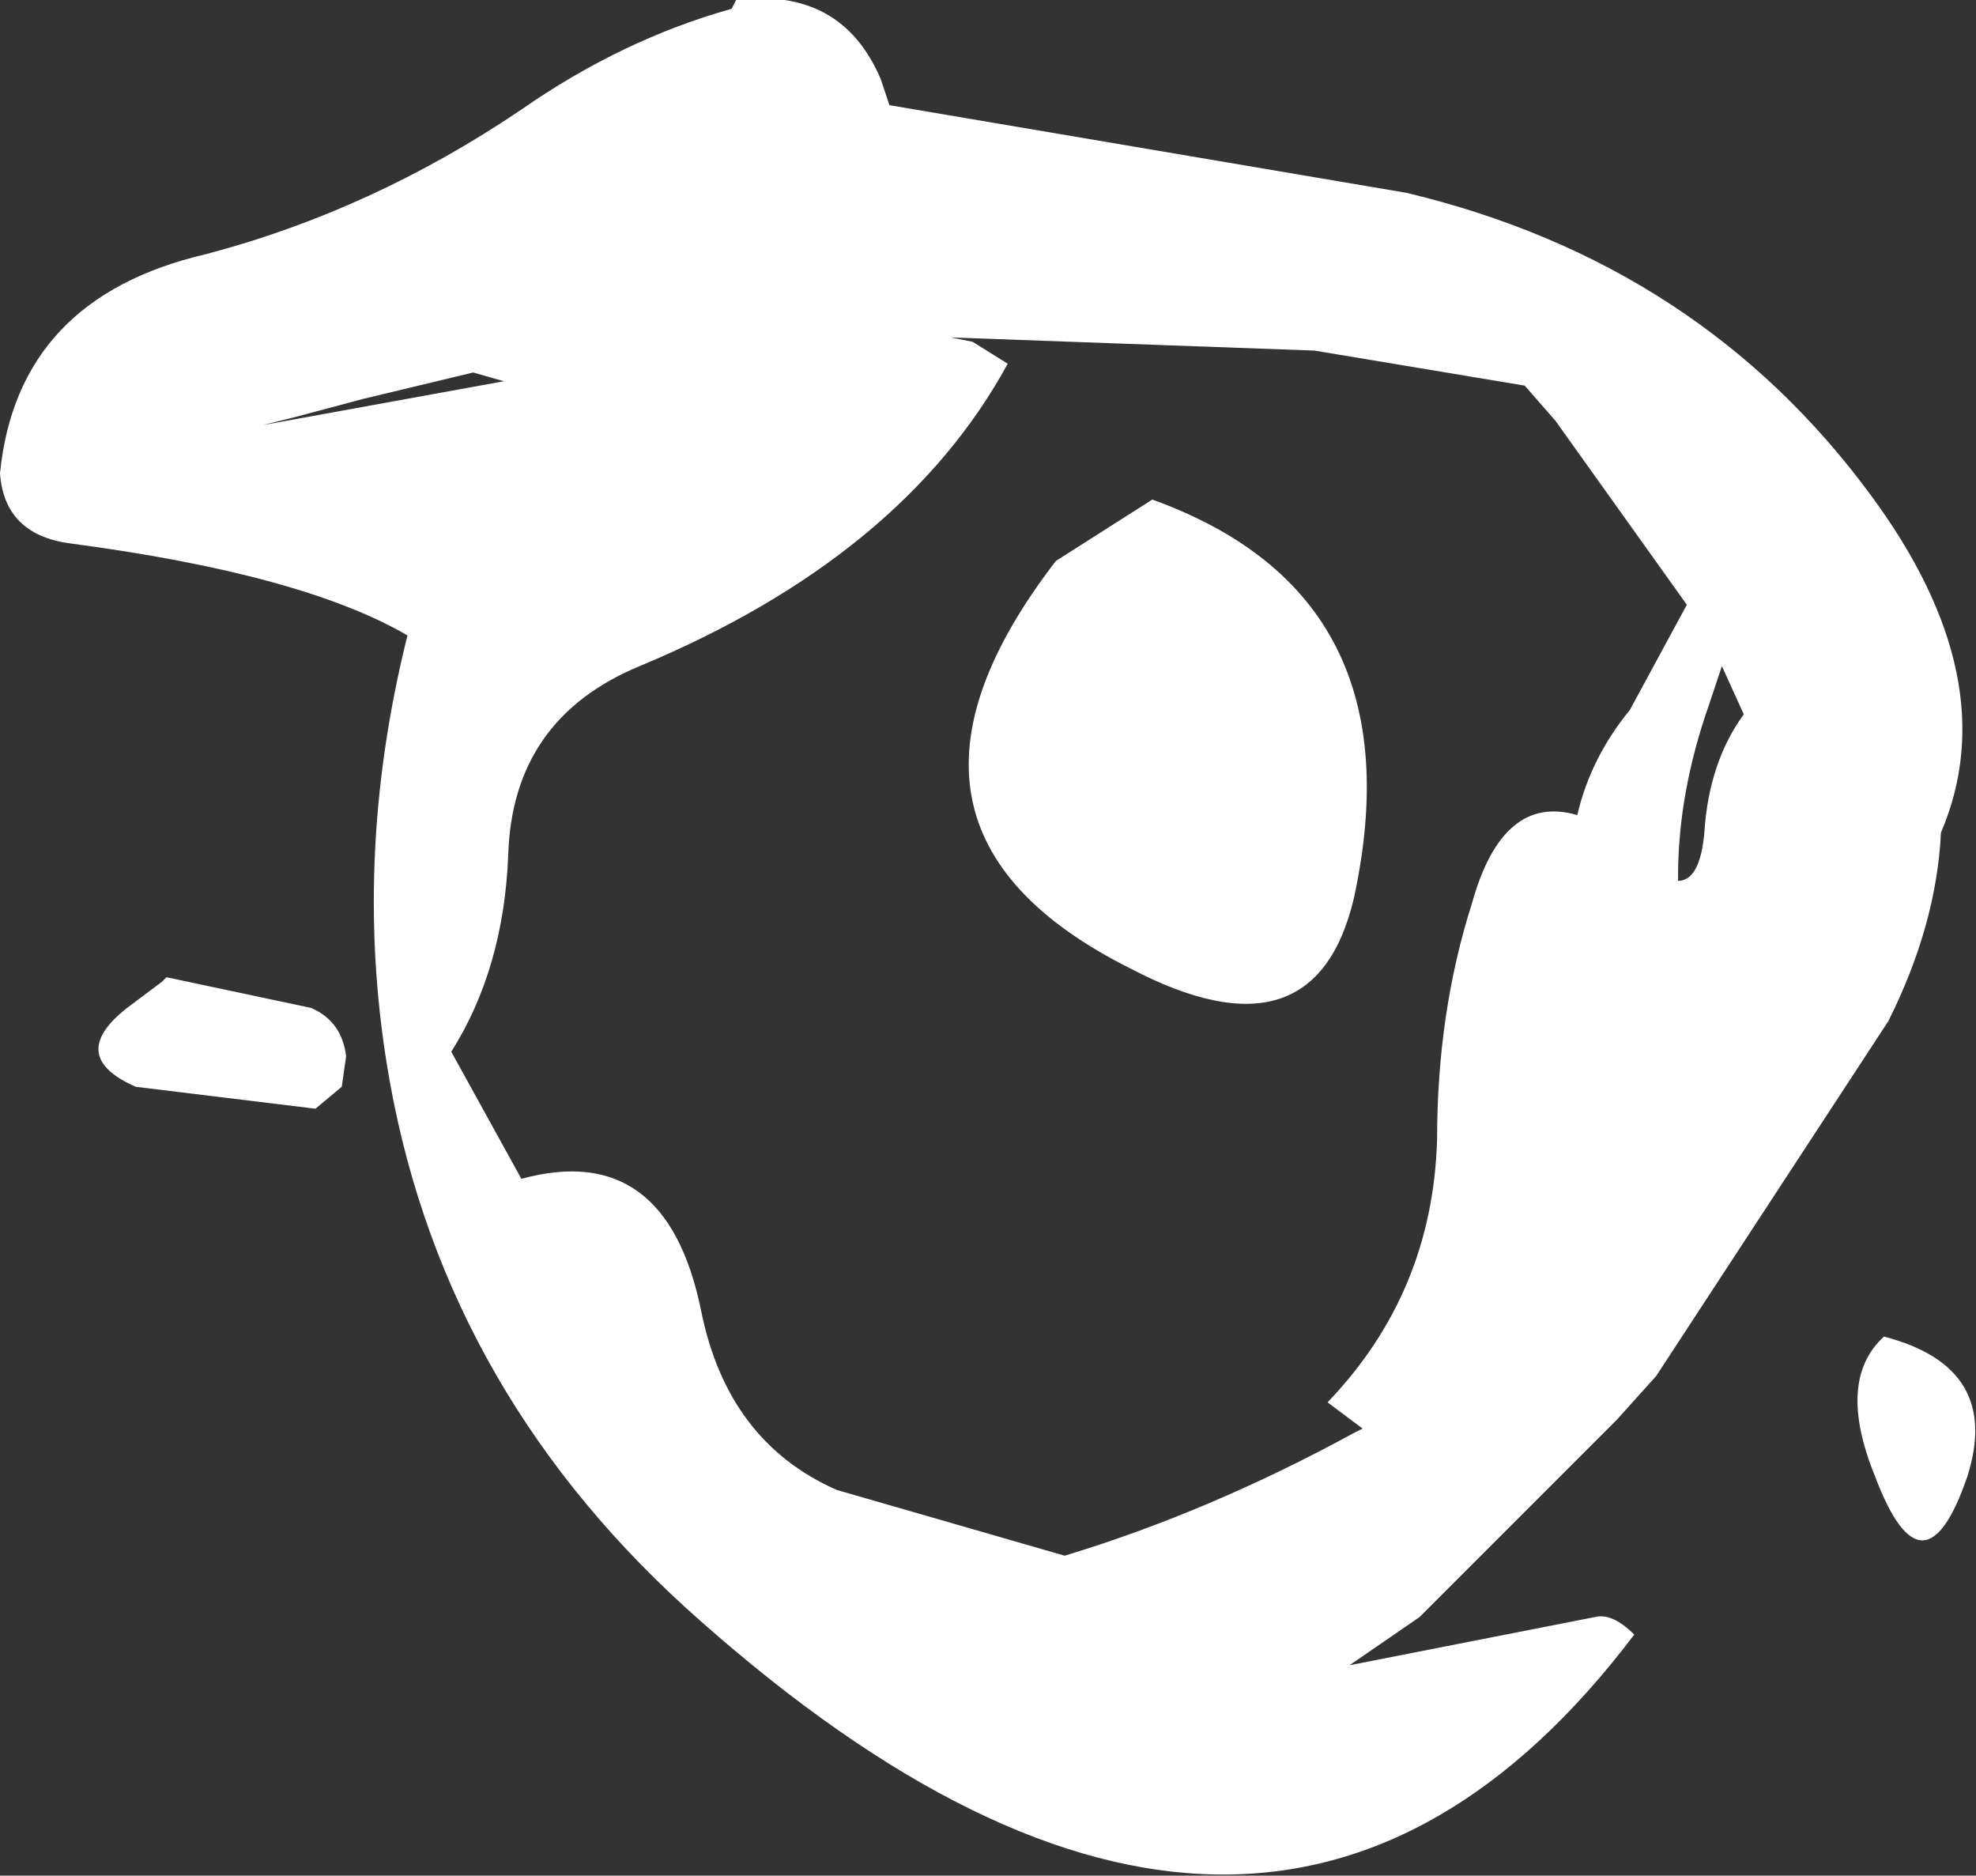 <?xml version="1.0" encoding="UTF-8" standalone="no"?>
<svg xmlns:ffdec="https://www.free-decompiler.com/flash" xmlns:xlink="http://www.w3.org/1999/xlink" ffdec:objectType="shape" height="42.8px" width="45.1px" xmlns="http://www.w3.org/2000/svg">
  <rect width="100%" height="100%" fill="#333333" stroke="none"/>
  <g transform="matrix(2.0, 0.0, 0.0, 2.0, 26.8, 16.8)">
    <path d="M7.95 -2.75 Q9.5 -0.65 8.75 1.1 8.7 2.15 8.15 3.25 L5.5 7.3 5.05 7.8 2.8 10.05 2.0 10.6 4.8 10.05 Q5.0 10.0 5.25 10.25 1.05 15.8 -5.4 10.1 -8.3 7.55 -8.95 3.95 -9.4 1.45 -8.75 -1.15 -9.95 -1.85 -12.6 -2.2 -13.35 -2.3 -13.4 -3.0 -13.2 -5.0 -11.05 -5.5 -9.15 -6.0 -7.45 -7.15 -6.3 -7.95 -5.05 -8.3 L-5.0 -8.4 Q-3.8 -8.55 -3.35 -7.5 L-3.25 -7.2 2.65 -6.2 Q6.0 -5.4 7.95 -2.75 M6.1 -0.35 Q5.75 0.65 5.75 1.6 L5.75 1.65 Q6.0 1.65 6.05 1.1 6.1 0.3 6.5 -0.25 L6.25 -0.8 6.1 -0.35 M1.6 -4.4 L-2.55 -4.55 -2.3 -4.5 -1.9 -4.25 Q-3.1 -2.05 -6.1 -0.8 -7.55 -0.2 -7.6 1.35 -7.65 2.65 -8.25 3.6 L-7.45 5.05 Q-5.8 4.6 -5.4 6.55 -5.1 8.05 -3.85 8.6 L-1.25 9.35 Q0.4 8.85 2.05 7.95 L2.15 7.9 1.75 7.6 Q2.95 6.35 3.0 4.6 3.0 3.15 3.4 1.9 3.75 0.65 4.6 0.9 4.75 0.25 5.2 -0.3 L5.85 -1.5 4.35 -3.6 4.0 -4.0 2.5 -4.25 1.6 -4.4 M-9.25 -3.85 L-10.0 -3.65 -10.4 -3.55 -7.65 -4.05 -8.0 -4.15 -9.25 -3.85 M-9.8 4.25 L-11.85 4.0 Q-12.65 3.65 -11.95 3.1 L-11.55 2.8 -11.5 2.75 -9.85 3.1 Q-9.5 3.25 -9.45 3.65 L-9.5 4.0 -9.8 4.25 M9.05 8.45 Q8.55 9.9 8.0 8.45 7.55 7.35 8.1 6.85 9.45 7.2 9.05 8.45" fill="#ffffff" fill-rule="evenodd" stroke="none"/>
    <path d="M-0.25 -2.7 Q2.8 -1.6 2.05 1.85 1.6 3.75 -0.5 2.65 -3.7 1.05 -1.35 -2.0 L-0.25 -2.7" fill="#ffffff" fill-rule="evenodd" stroke="none"/>
  </g>
</svg>
